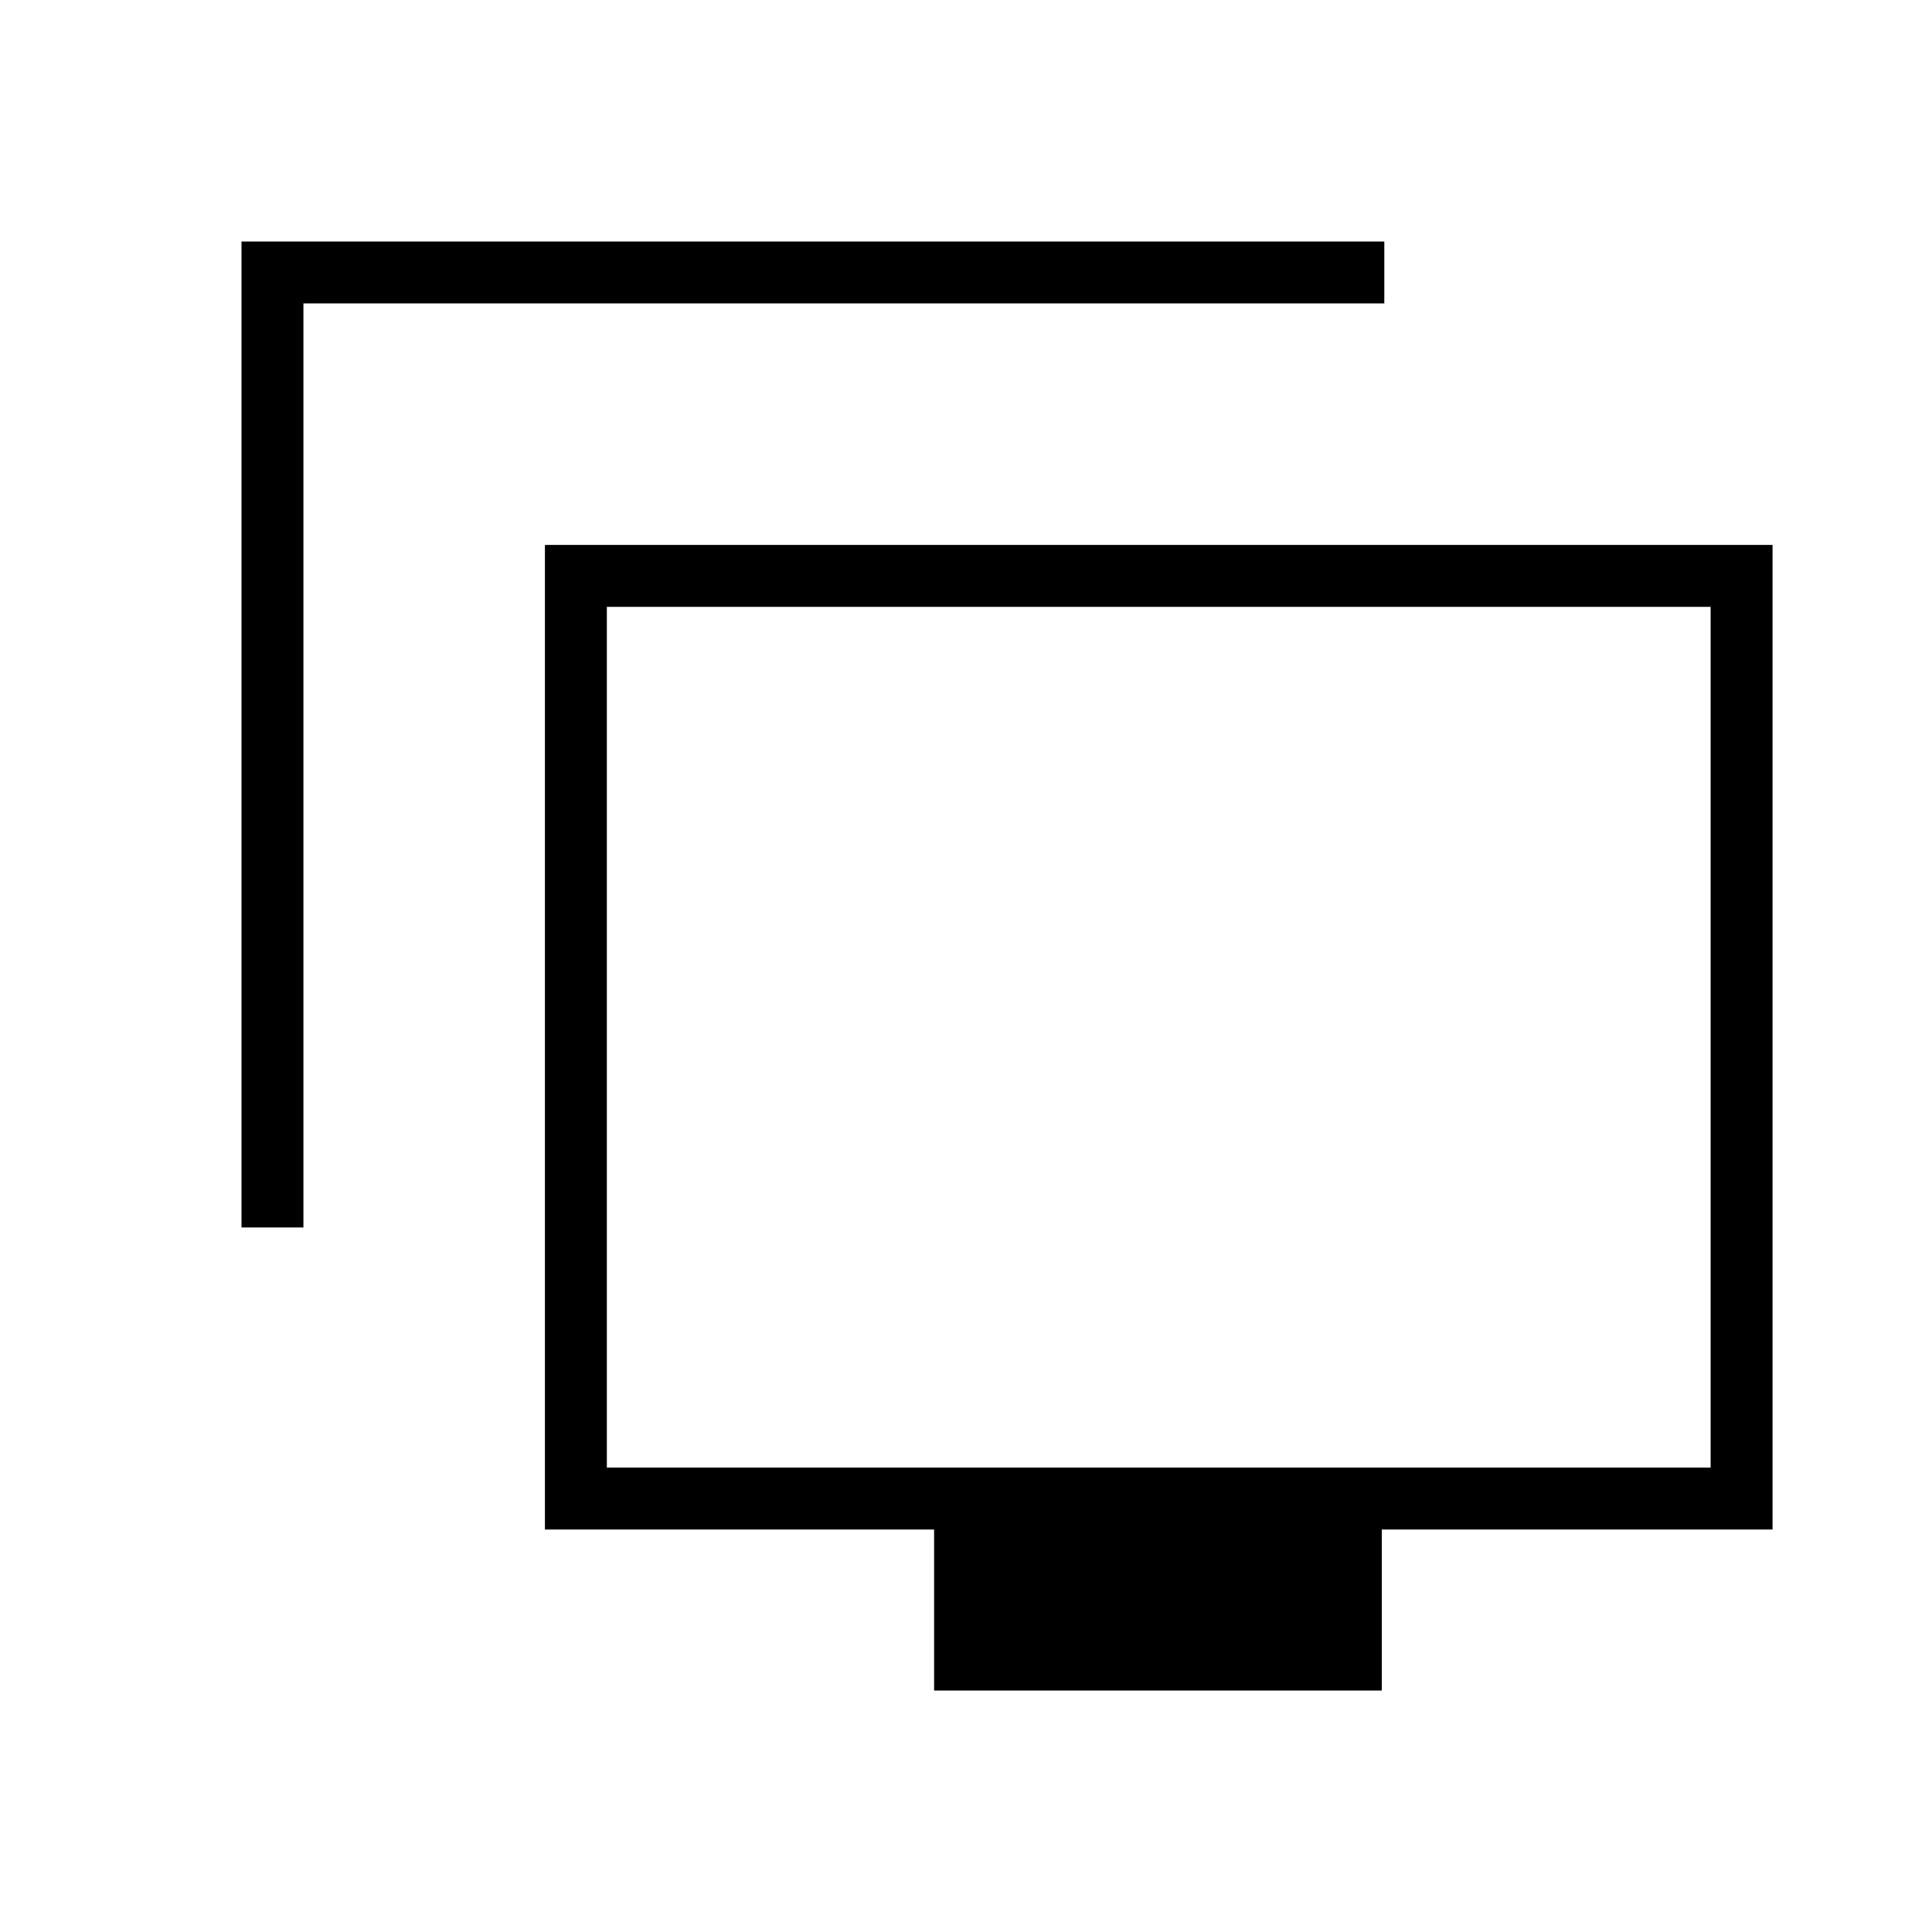 <svg xmlns="http://www.w3.org/2000/svg" width="48" height="48" viewBox="0 -960 960 960"><path d="M120-350.08V-840h567.85v30.77H150.77v459.15H120ZM464.15-120v-80H270.77v-489.23h610V-200H686.62v80H464.15ZM301.54-230.77H850v-427.69H301.54v427.69Zm274.61-213.85Z"/></svg>